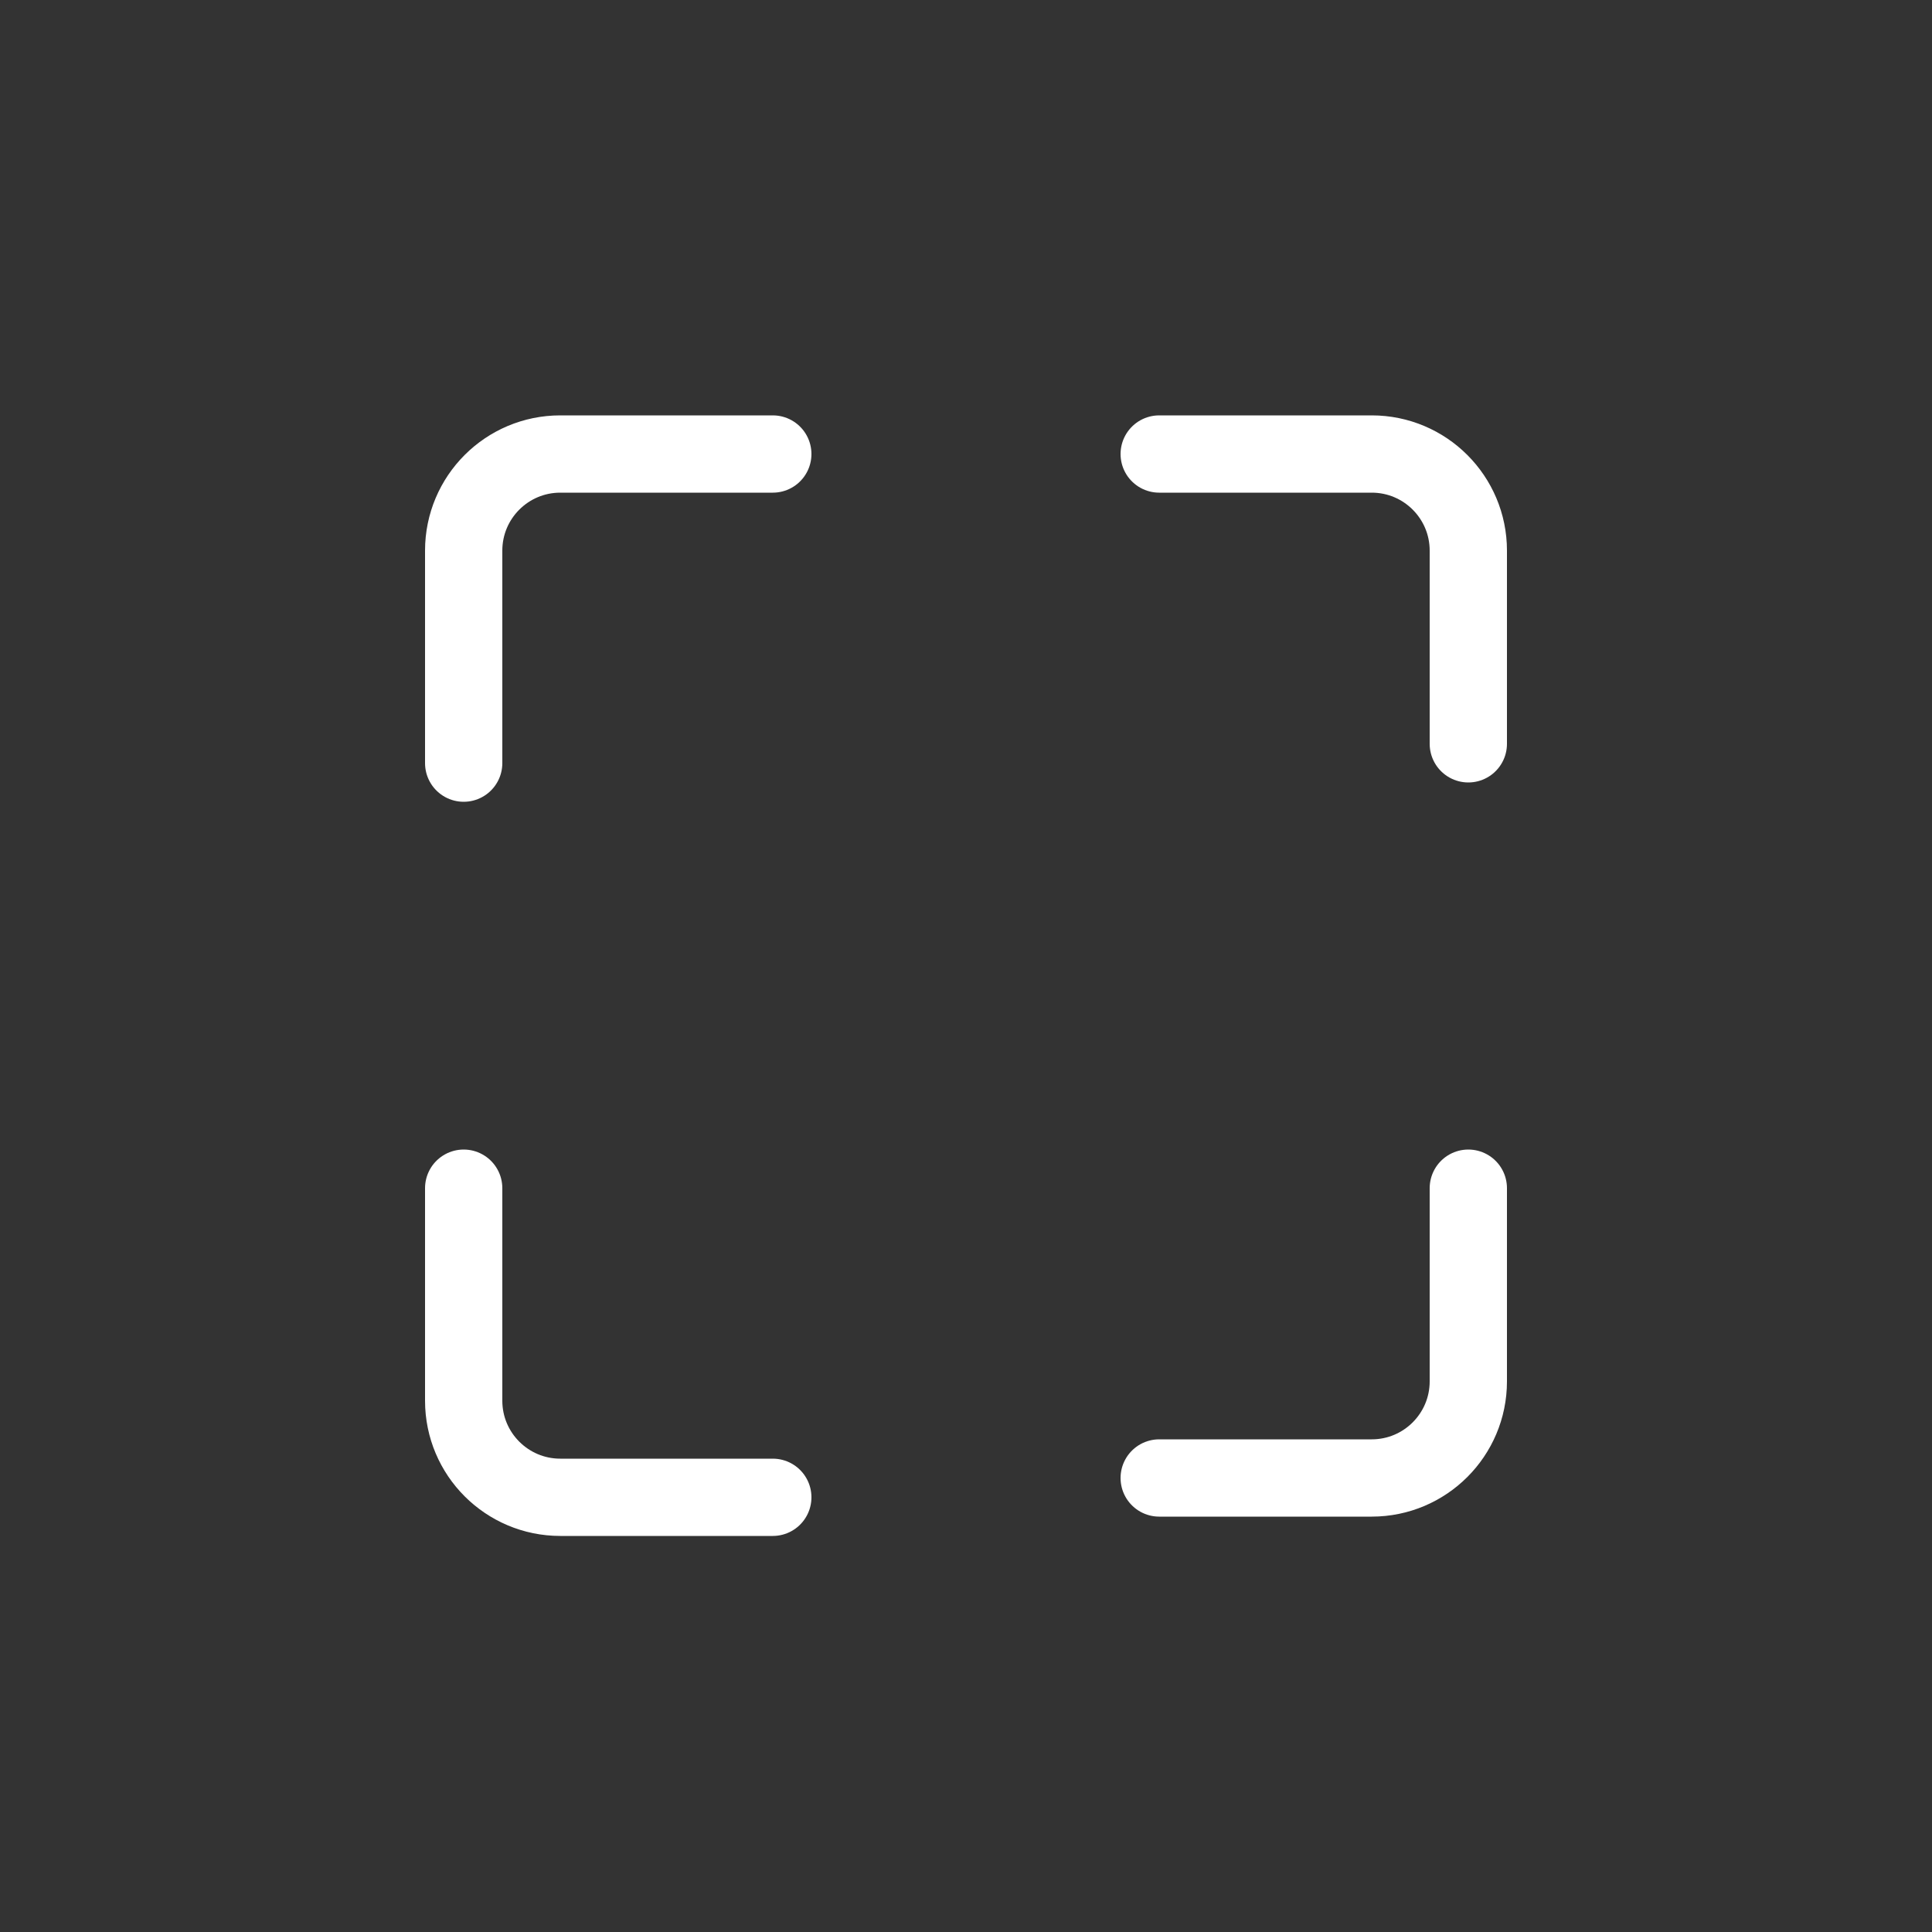 <?xml version="1.0" encoding="UTF-8"?>
<svg width="100px" height="100px" viewBox="0 0 100 100" version="1.1" xmlns="http://www.w3.org/2000/svg" xmlns:xlink="http://www.w3.org/1999/xlink">
    <rect x="0" y="0" width="100" height="100" fill="#333333" stroke="none"/>
    <!-- Generator: Sketch 53.2 (72643) - https://sketchapp.com -->
    <title>icon_detect_01</title>
    <desc>Created with Sketch.</desc>
    <g id="icon_detect_01" stroke="none" stroke-width="1" fill="none" fill-rule="evenodd" stroke-linecap="round">
        <g id="Group-2" transform="translate(24, 23)" stroke="#FFFFFF" stroke-width="4">
            <path d="M0,16.5 L0,5.5 C-3.38176876e-16,2.739 2.239,0.5 5,0.5 L16,0.5" id="Path"></path>
            <path d="M0,54.5 L0,43.5 C-3.38176876e-16,40.739 2.239,38.5 5,38.5 L16,38.5" id="Path-Copy-2" transform="translate(8, 46.5) scale(1, -1) translate(-8, -46.5) "></path>
            <path d="M36.5,16 L36.5,5 C36.5,2.239 38.739,5.07265313e-16 41.5,0 L51.5,0" id="Path-Copy" transform="translate(44, 8) rotate(-270) translate(-44, -8) "></path>
            <path d="M36.5,54 L36.5,43 C36.5,40.239 38.739,38 41.5,38 L51.5,38" id="Path-Copy-3" transform="translate(44, 46) scale(1, -1) rotate(-270) translate(-44, -46) "></path>
        </g>
    </g>
</svg>